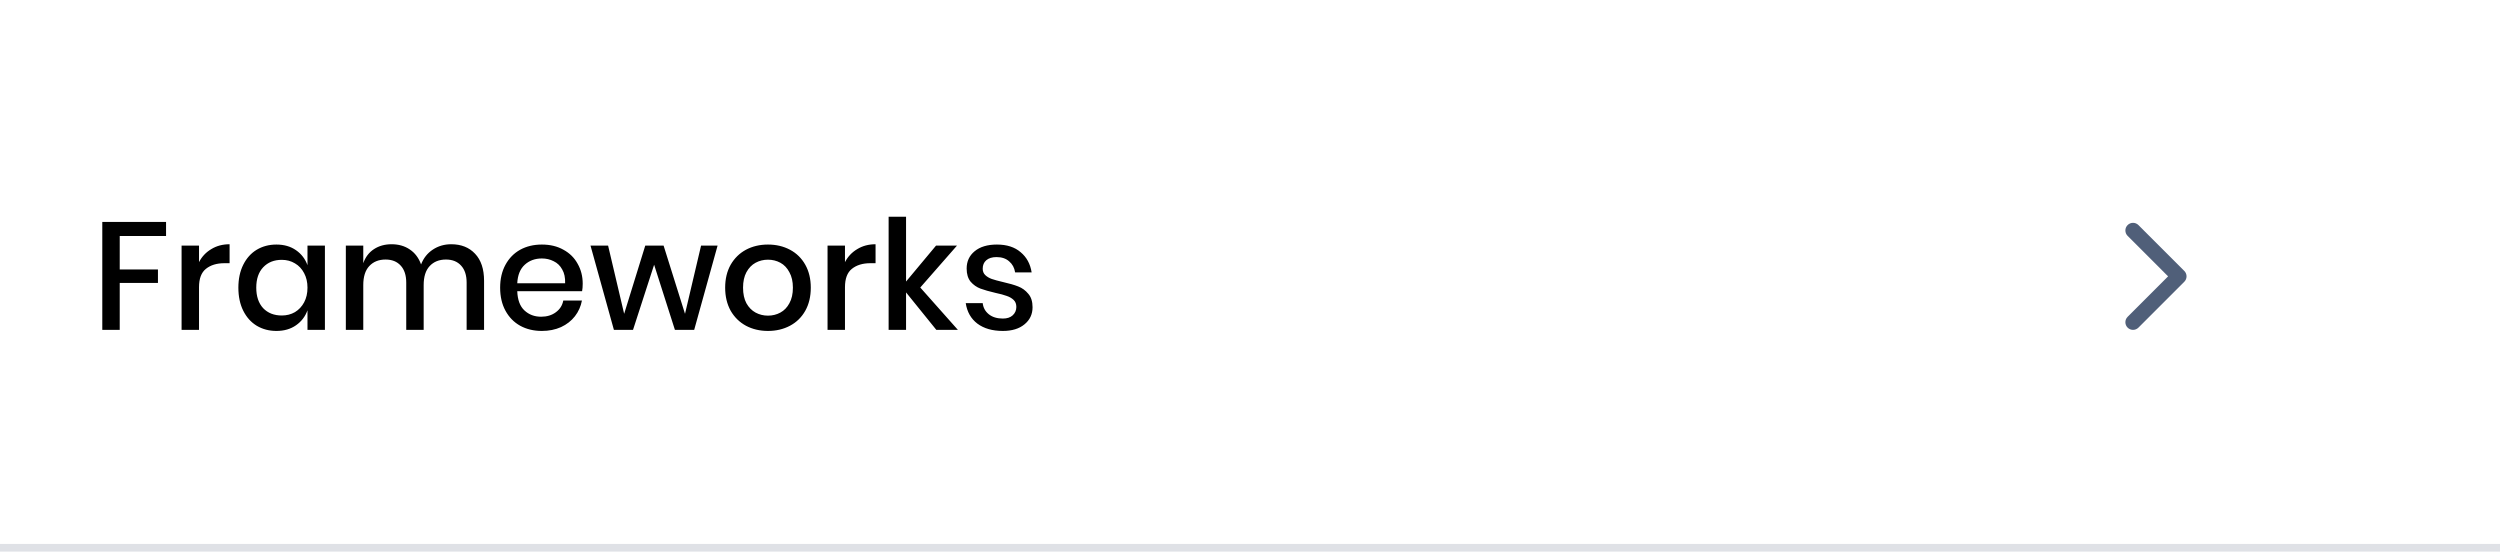 <svg width="327" height="73" viewBox="0 0 327 73" fill="none" xmlns="http://www.w3.org/2000/svg">
<g clip-path="url(#clip0_39_269)">
<path d="M21.72 29.027V30.867H15.66V35.247H20.66V37.007H15.66V43.147H13.38V29.027H21.72ZM26.031 34.287C26.404 33.567 26.938 33 27.631 32.587C28.324 32.16 29.124 31.947 30.031 31.947V34.427H29.351C28.351 34.427 27.544 34.673 26.931 35.167C26.331 35.647 26.031 36.447 26.031 37.567V43.147H23.751V32.127H26.031V34.287ZM36.159 31.987C37.159 31.987 38.013 32.233 38.719 32.727C39.426 33.22 39.926 33.873 40.219 34.687V32.127H42.499V43.147H40.219V40.587C39.926 41.4 39.426 42.053 38.719 42.547C38.013 43.04 37.159 43.287 36.159 43.287C35.199 43.287 34.339 43.06 33.579 42.607C32.833 42.153 32.246 41.5 31.819 40.647C31.393 39.793 31.179 38.787 31.179 37.627C31.179 36.48 31.393 35.48 31.819 34.627C32.246 33.773 32.833 33.12 33.579 32.667C34.339 32.213 35.199 31.987 36.159 31.987ZM36.859 33.987C35.846 33.987 35.033 34.313 34.419 34.967C33.819 35.607 33.519 36.493 33.519 37.627C33.519 38.76 33.819 39.653 34.419 40.307C35.033 40.947 35.846 41.267 36.859 41.267C37.499 41.267 38.073 41.12 38.579 40.827C39.086 40.52 39.486 40.093 39.779 39.547C40.073 39 40.219 38.36 40.219 37.627C40.219 36.907 40.073 36.273 39.779 35.727C39.486 35.167 39.086 34.74 38.579 34.447C38.073 34.14 37.499 33.987 36.859 33.987ZM59.016 31.947C60.322 31.947 61.362 32.36 62.136 33.187C62.922 34.013 63.316 35.193 63.316 36.727V43.147H61.035V36.967C61.035 36.007 60.795 35.267 60.316 34.747C59.836 34.213 59.175 33.947 58.336 33.947C57.442 33.947 56.729 34.233 56.196 34.807C55.675 35.367 55.416 36.193 55.416 37.287V43.147H53.136V36.967C53.136 36.007 52.895 35.267 52.416 34.747C51.935 34.213 51.276 33.947 50.435 33.947C49.542 33.947 48.829 34.233 48.295 34.807C47.776 35.367 47.516 36.193 47.516 37.287V43.147H45.236V32.127H47.516V34.427C47.795 33.627 48.262 33.013 48.916 32.587C49.569 32.16 50.336 31.947 51.215 31.947C52.136 31.947 52.929 32.173 53.596 32.627C54.276 33.08 54.769 33.733 55.075 34.587C55.395 33.76 55.909 33.113 56.615 32.647C57.322 32.18 58.122 31.947 59.016 31.947ZM76.218 37.107C76.218 37.48 76.191 37.807 76.138 38.087H67.658C67.698 39.22 68.011 40.06 68.598 40.607C69.184 41.153 69.911 41.427 70.778 41.427C71.538 41.427 72.178 41.233 72.698 40.847C73.231 40.46 73.558 39.947 73.678 39.307H76.118C75.971 40.08 75.664 40.767 75.198 41.367C74.731 41.967 74.124 42.44 73.378 42.787C72.631 43.12 71.798 43.287 70.878 43.287C69.811 43.287 68.864 43.06 68.038 42.607C67.224 42.153 66.584 41.5 66.118 40.647C65.651 39.793 65.418 38.787 65.418 37.627C65.418 36.48 65.651 35.48 66.118 34.627C66.584 33.773 67.224 33.12 68.038 32.667C68.864 32.213 69.811 31.987 70.878 31.987C71.958 31.987 72.898 32.213 73.698 32.667C74.511 33.107 75.131 33.72 75.558 34.507C75.998 35.28 76.218 36.147 76.218 37.107ZM73.918 37.047C73.944 36.327 73.818 35.727 73.538 35.247C73.271 34.753 72.898 34.393 72.418 34.167C71.951 33.927 71.438 33.807 70.878 33.807C69.984 33.807 69.238 34.08 68.638 34.627C68.038 35.173 67.711 35.98 67.658 37.047H73.918ZM93.859 32.127L90.799 43.147H88.279L85.559 34.627L82.799 43.147H80.299L77.239 32.127H79.539L81.639 41.047L84.399 32.127H86.799L89.599 41.047L91.699 32.127H93.859ZM100.451 31.987C101.518 31.987 102.478 32.213 103.331 32.667C104.185 33.12 104.851 33.773 105.331 34.627C105.811 35.48 106.051 36.48 106.051 37.627C106.051 38.787 105.811 39.793 105.331 40.647C104.851 41.5 104.185 42.153 103.331 42.607C102.478 43.06 101.518 43.287 100.451 43.287C99.385 43.287 98.425 43.06 97.571 42.607C96.731 42.153 96.065 41.5 95.571 40.647C95.091 39.78 94.851 38.773 94.851 37.627C94.851 36.48 95.091 35.48 95.571 34.627C96.065 33.773 96.731 33.12 97.571 32.667C98.425 32.213 99.385 31.987 100.451 31.987ZM100.451 33.967C99.865 33.967 99.325 34.1 98.831 34.367C98.338 34.633 97.938 35.047 97.631 35.607C97.338 36.153 97.191 36.827 97.191 37.627C97.191 38.44 97.338 39.12 97.631 39.667C97.938 40.213 98.338 40.62 98.831 40.887C99.325 41.153 99.865 41.287 100.451 41.287C101.038 41.287 101.578 41.153 102.071 40.887C102.565 40.62 102.958 40.213 103.251 39.667C103.558 39.12 103.711 38.44 103.711 37.627C103.711 36.827 103.558 36.153 103.251 35.607C102.958 35.047 102.565 34.633 102.071 34.367C101.578 34.1 101.038 33.967 100.451 33.967ZM110.523 34.287C110.897 33.567 111.43 33 112.123 32.587C112.817 32.16 113.617 31.947 114.523 31.947V34.427H113.843C112.843 34.427 112.037 34.673 111.423 35.167C110.823 35.647 110.523 36.447 110.523 37.567V43.147H108.243V32.127H110.523V34.287ZM122.472 43.147L118.512 38.247V43.147H116.232V28.347H118.512V36.827L122.432 32.127H125.172L120.372 37.607L125.292 43.147H122.472ZM130.398 31.987C131.692 31.987 132.725 32.32 133.498 32.987C134.285 33.64 134.765 34.52 134.938 35.627H132.778C132.685 35.027 132.425 34.547 131.998 34.187C131.585 33.813 131.032 33.627 130.338 33.627C129.765 33.627 129.318 33.767 128.998 34.047C128.692 34.313 128.538 34.68 128.538 35.147C128.538 35.493 128.652 35.773 128.878 35.987C129.105 36.2 129.385 36.367 129.718 36.487C130.065 36.607 130.552 36.74 131.178 36.887C132.005 37.073 132.672 37.267 133.178 37.467C133.698 37.667 134.138 37.987 134.498 38.427C134.872 38.853 135.058 39.44 135.058 40.187C135.058 41.107 134.705 41.853 133.998 42.427C133.305 43 132.365 43.287 131.178 43.287C129.805 43.287 128.692 42.967 127.838 42.327C126.998 41.687 126.492 40.793 126.318 39.647H128.538C128.605 40.247 128.872 40.733 129.338 41.107C129.805 41.48 130.418 41.667 131.178 41.667C131.725 41.667 132.152 41.527 132.458 41.247C132.778 40.953 132.938 40.587 132.938 40.147C132.938 39.76 132.818 39.453 132.578 39.227C132.338 39 132.038 38.827 131.678 38.707C131.318 38.573 130.825 38.44 130.198 38.307C129.398 38.12 128.745 37.933 128.238 37.747C127.745 37.56 127.318 37.26 126.958 36.847C126.612 36.42 126.438 35.847 126.438 35.127C126.438 34.193 126.785 33.44 127.478 32.867C128.185 32.28 129.158 31.987 130.398 31.987Z" fill="black"/>
<path fill-rule="evenodd" clip-rule="evenodd" d="M278.293 29.44C278.683 29.049 279.317 29.049 279.707 29.44L285.707 35.44C286.098 35.83 286.098 36.463 285.707 36.854L279.707 42.854C279.317 43.244 278.683 43.244 278.293 42.854C277.902 42.463 277.902 41.83 278.293 41.44L283.586 36.147L278.293 30.854C277.902 30.463 277.902 29.83 278.293 29.44Z" fill="#505F79"/>
<rect y="71.147" width="327" height="1" fill="#DFE1E6"/>
</g>
<defs>
<clipPath id="clip0_39_269">
<rect width="327" height="72" fill="white" transform="translate(0 0.147)"/>
</clipPath>
</defs>
</svg>
